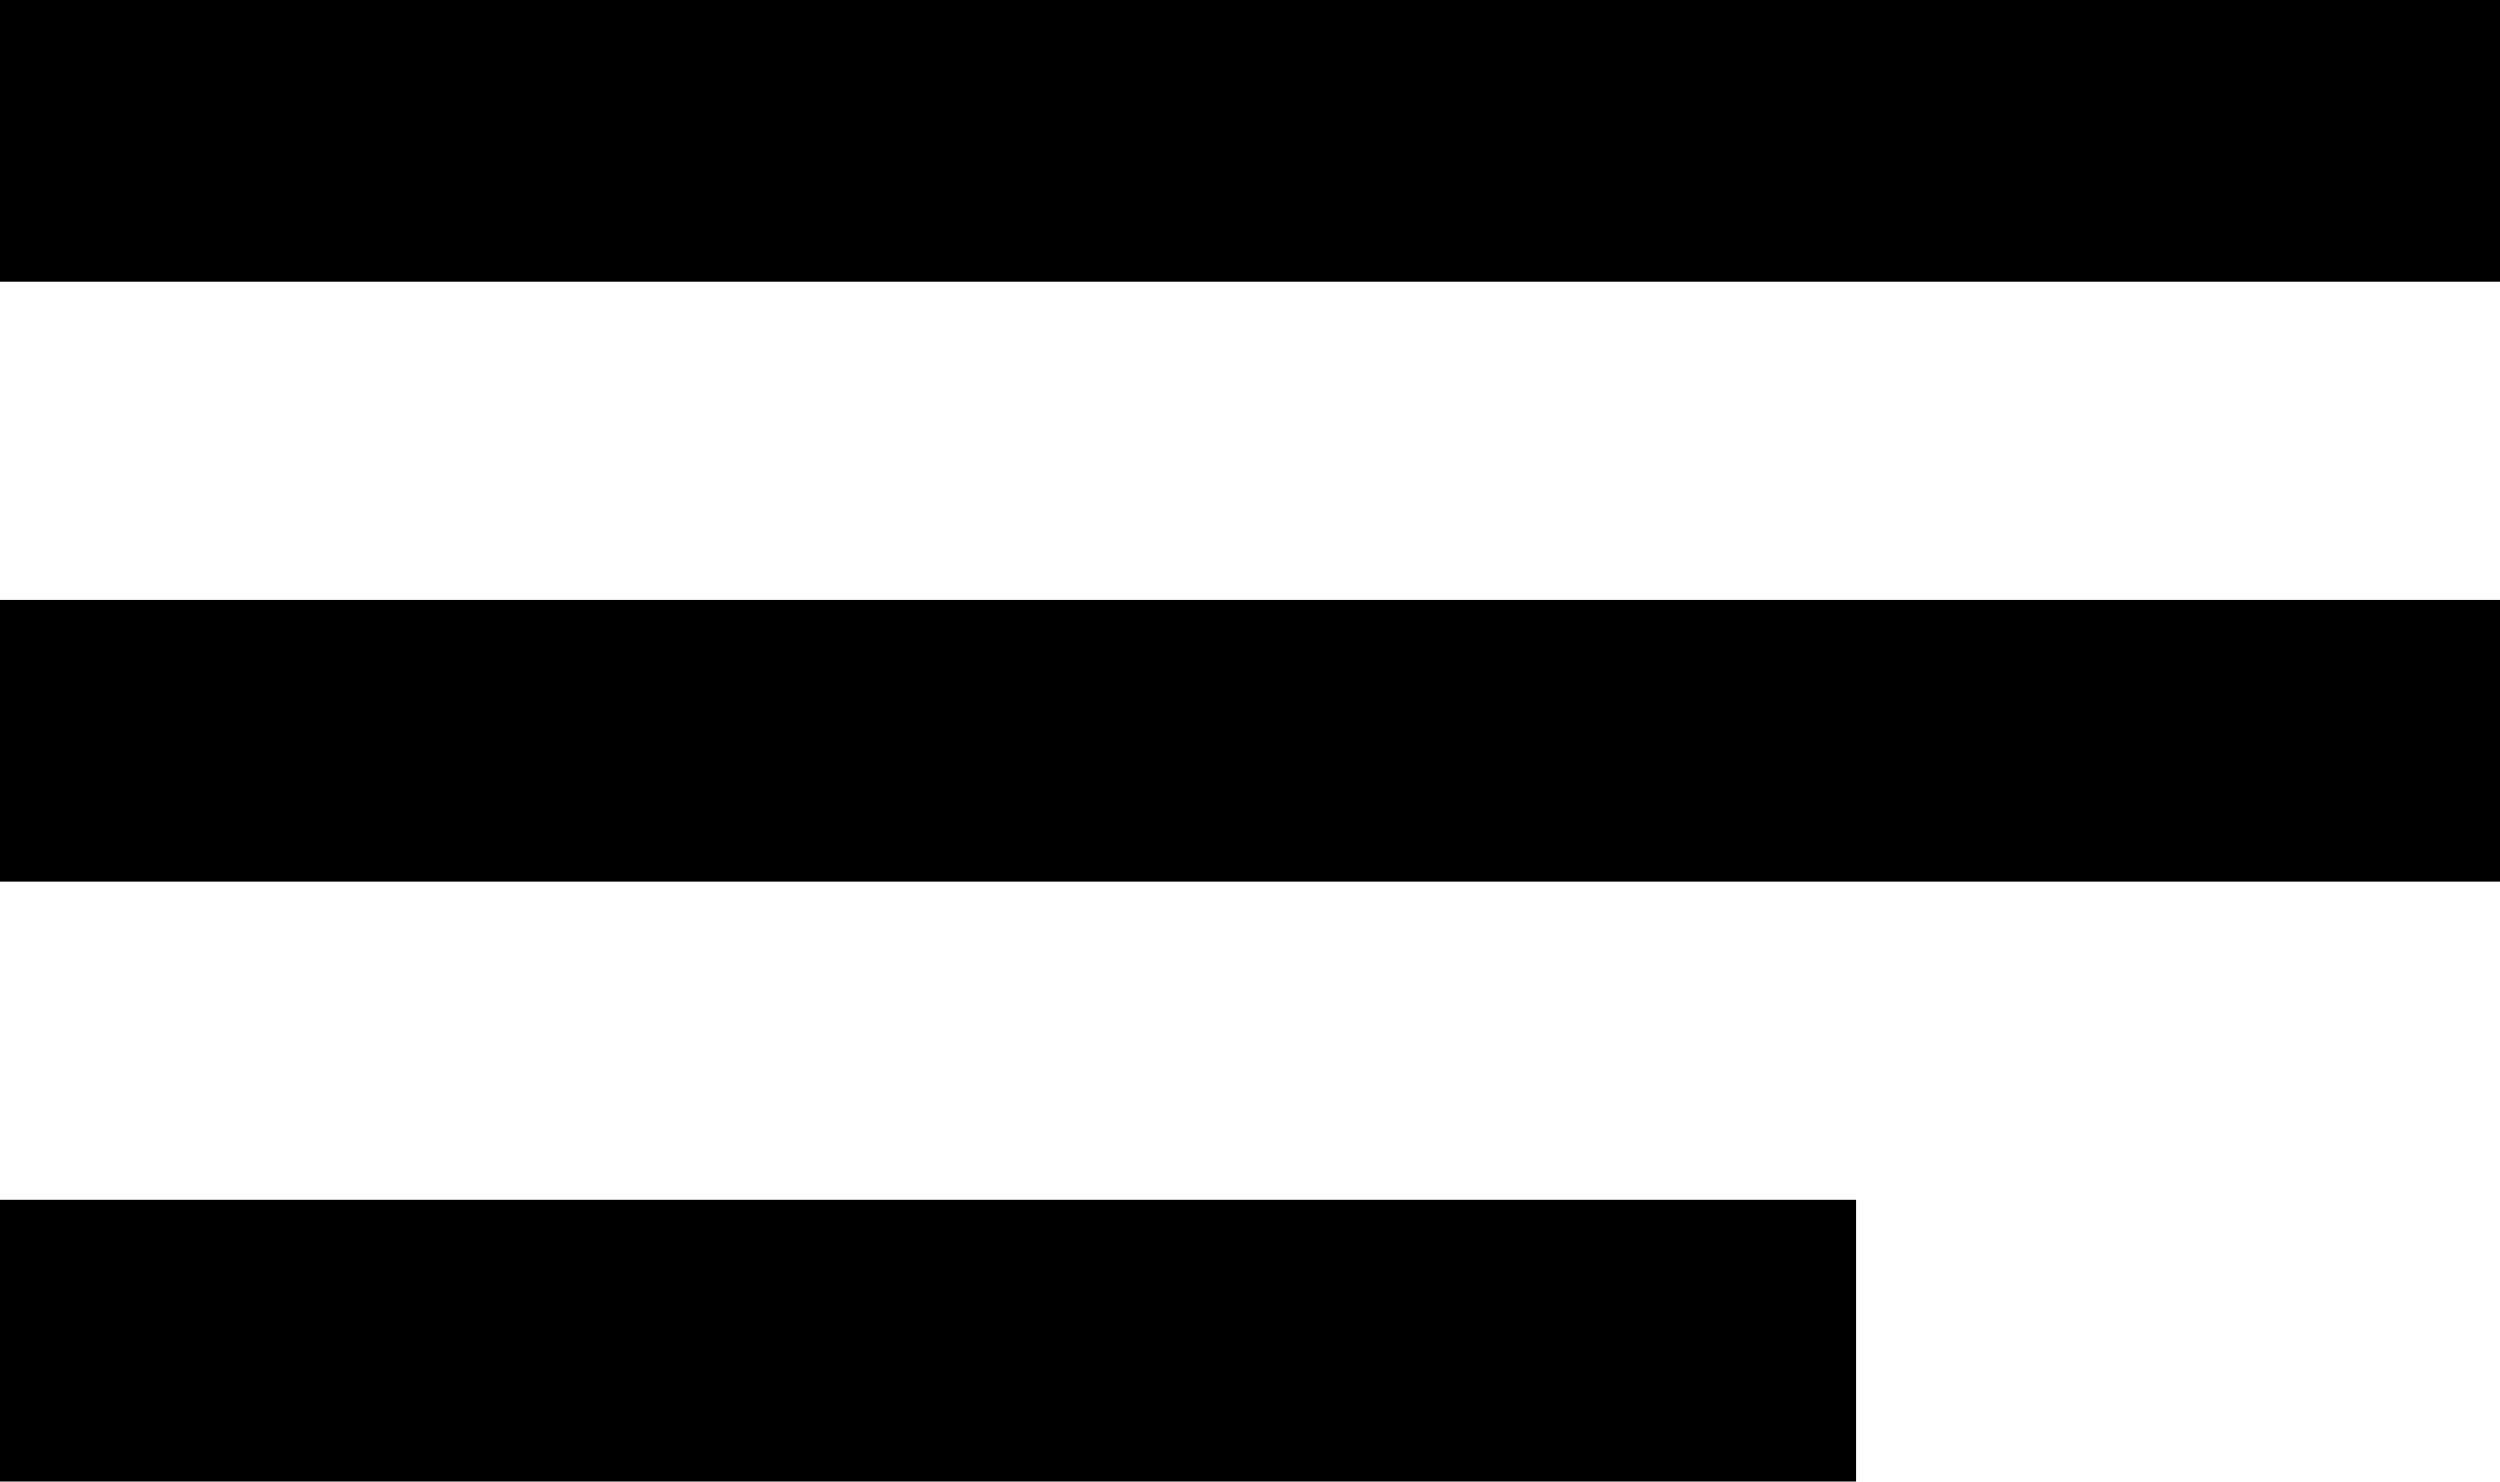 <svg xmlns="http://www.w3.org/2000/svg" width="46.59" height="27.61" viewBox="0 0 46.59 27.61"><title>menu</title><rect class="a" width="46.59" height="5.25"/><rect class="a" y="11.18" width="46.59" height="5.25"/><rect class="a" y="22.36" width="34.59" height="5.25"/></svg>